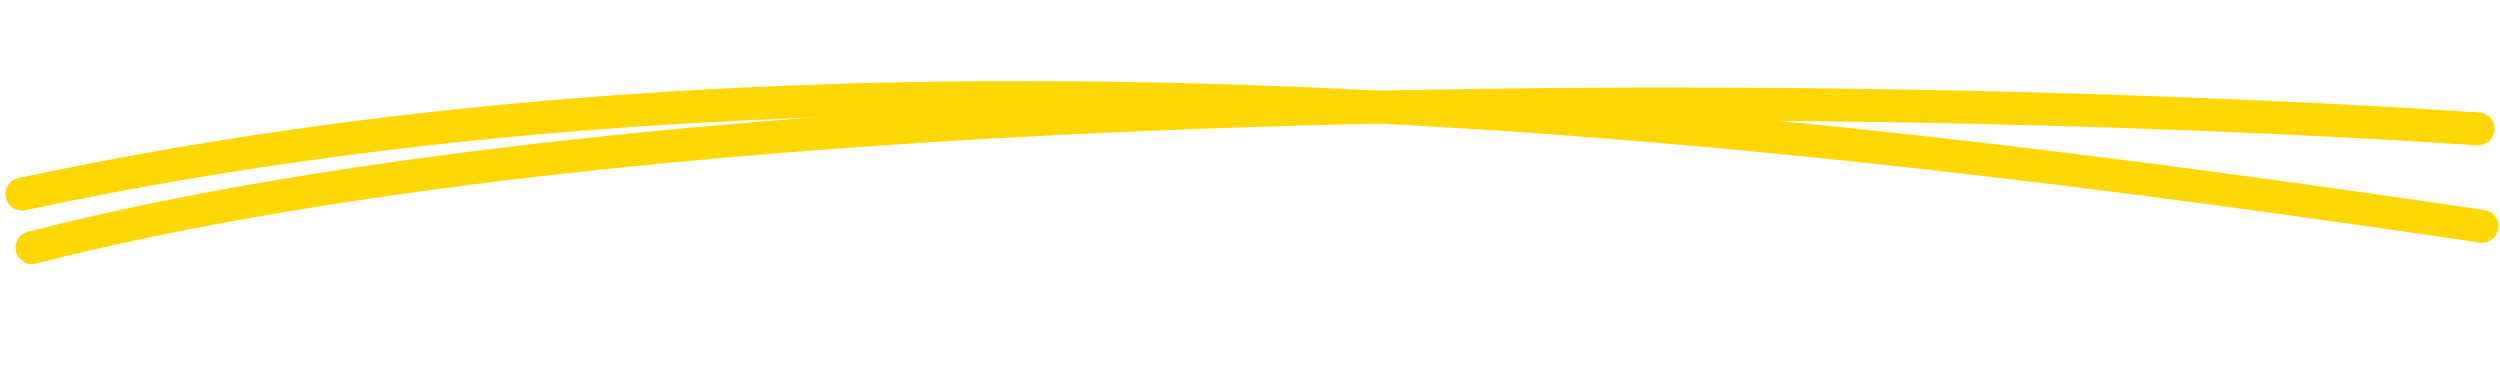 <svg width="228" height="34" viewBox="0 0 228 34" fill="none" xmlns="http://www.w3.org/2000/svg">
<g id="Group 38693">
<path id="Vector 3657" d="M2.917 22.584C59.243 8.139 161.794 7.544 226.005 11.752" stroke="#FFD702" stroke-width="3" stroke-linecap="round"/>
<path id="Vector 3658" d="M2 17.704C79.162 1.192 162.696 11.262 226.358 20.638" stroke="#FFD702" stroke-width="3" stroke-linecap="round"/>
</g>
</svg>
